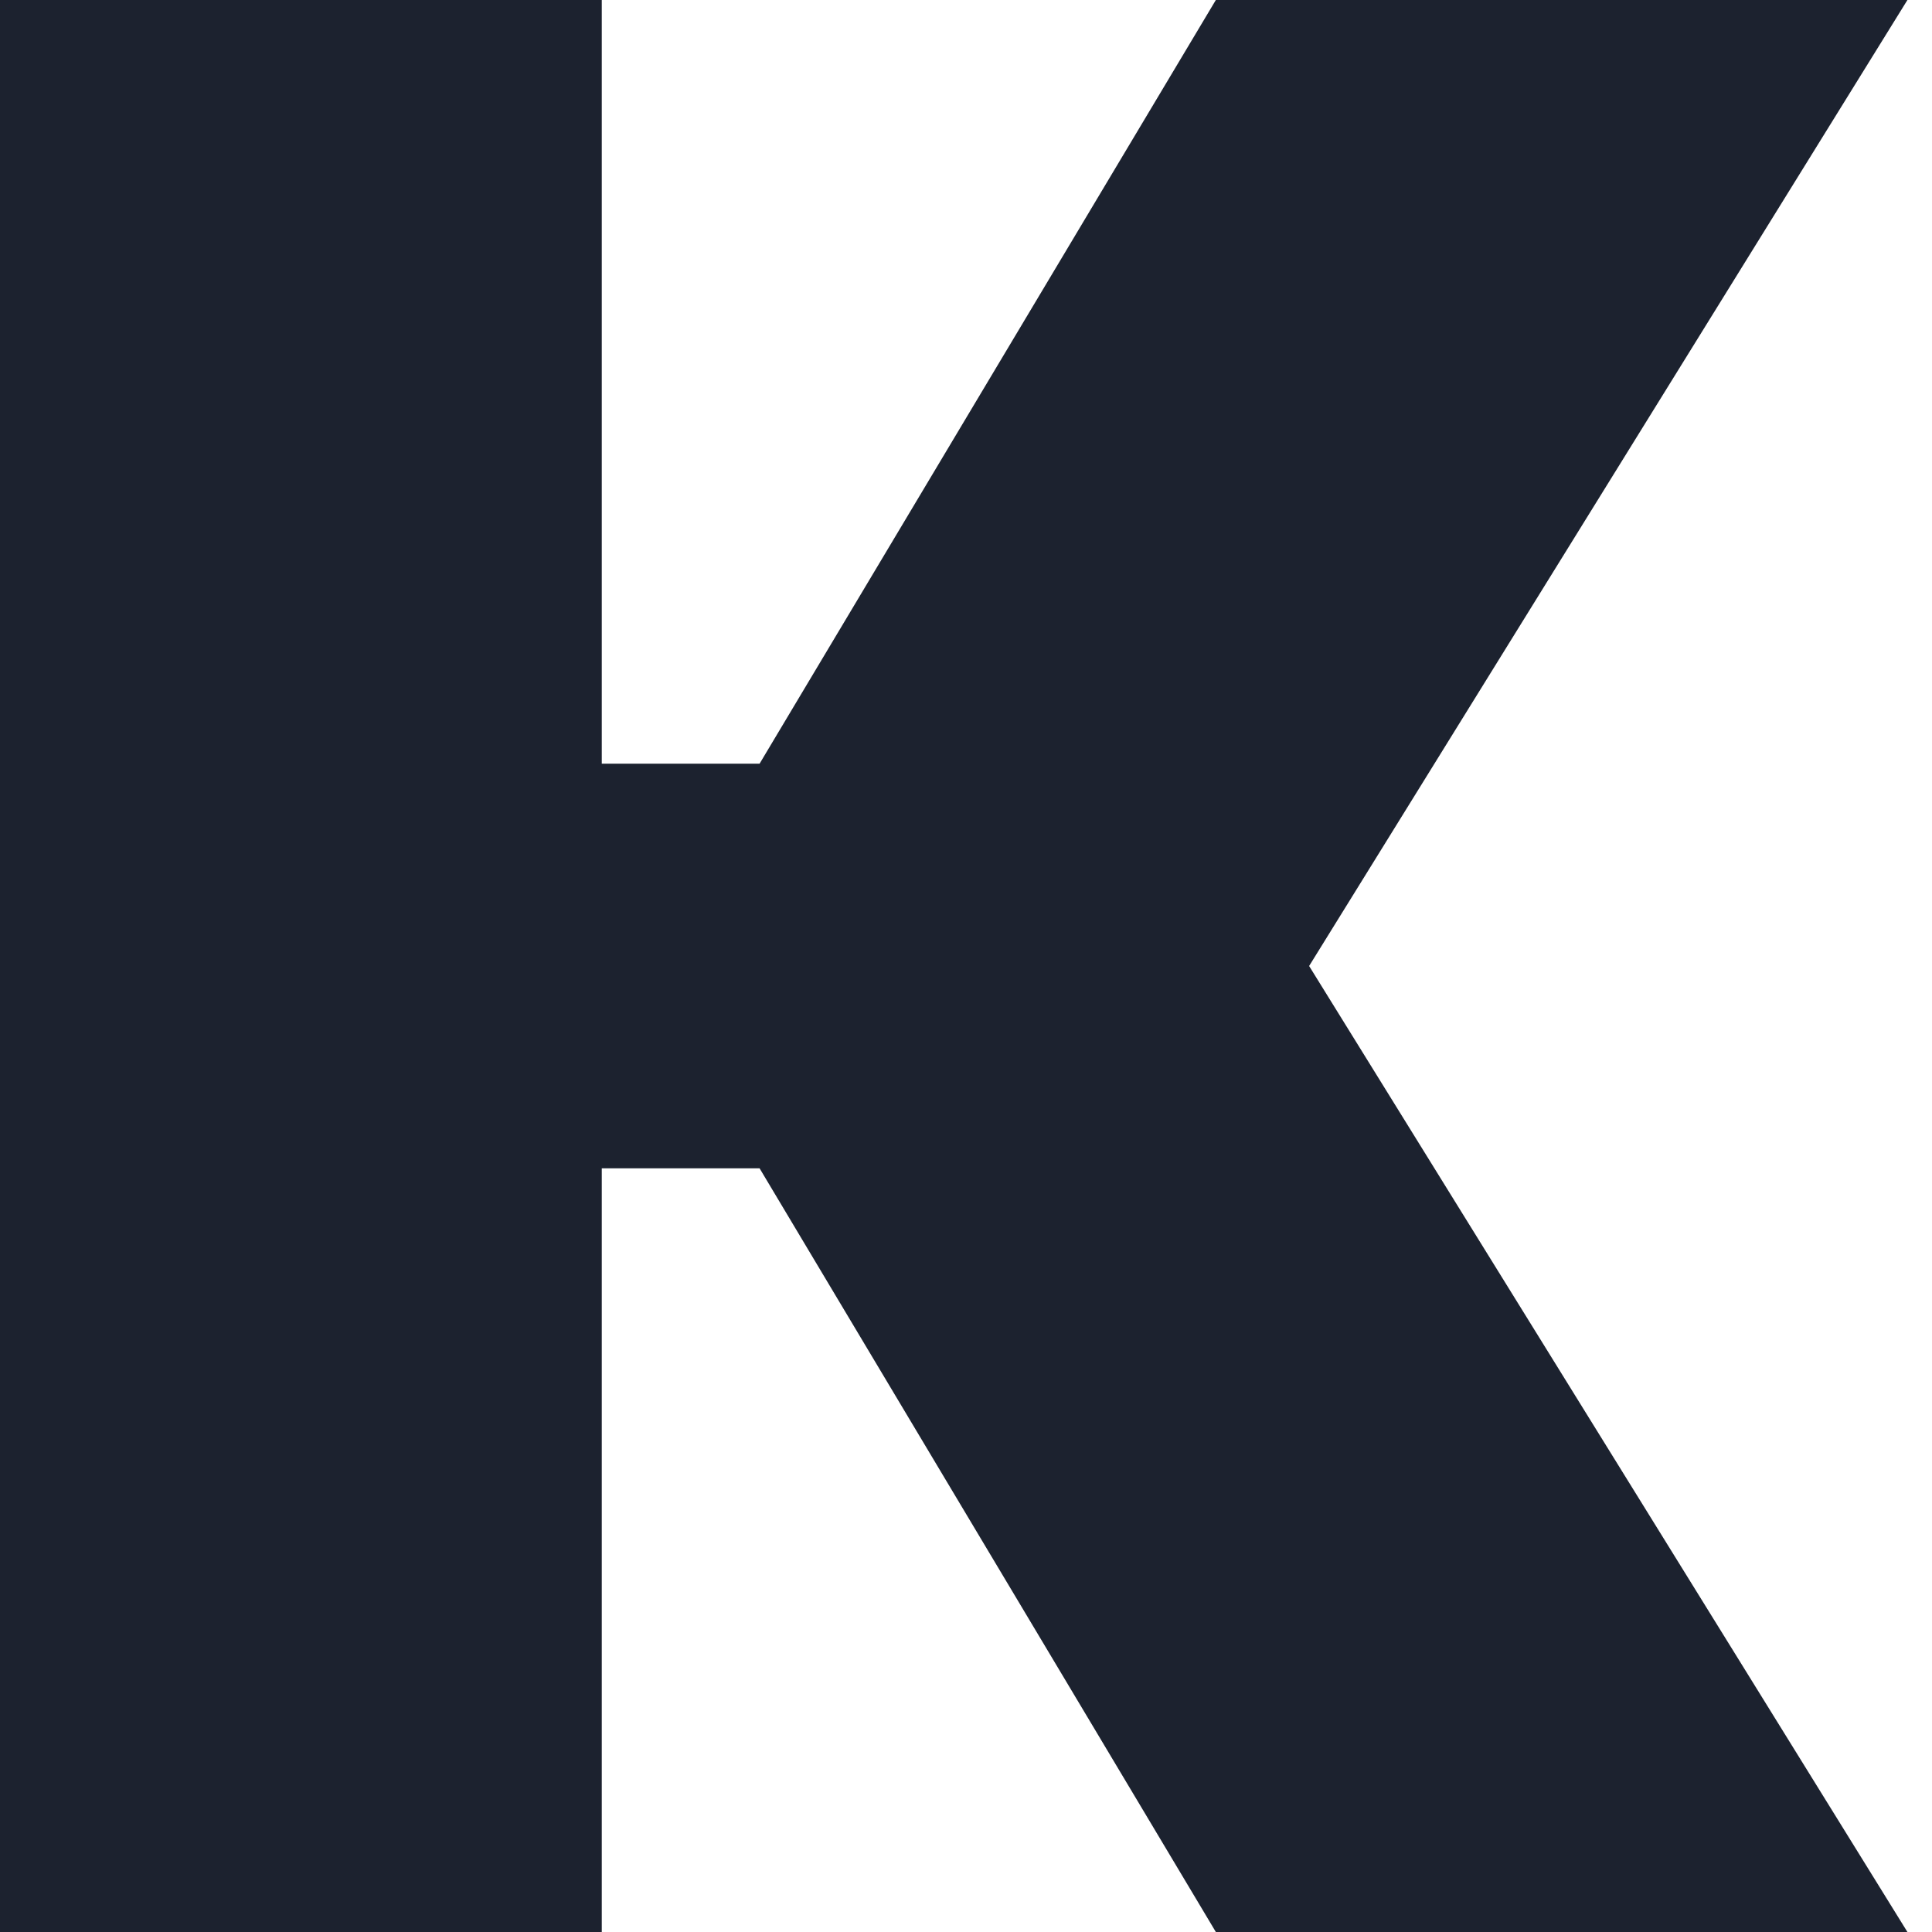 <svg width="25" height="25" viewBox="0 0 25 25" fill="none" xmlns="http://www.w3.org/2000/svg">
<path fill-rule="evenodd" clip-rule="evenodd" d="M0 0V12.5V25H7.787V15.118H9.829L15.733 25H24.682L16.94 12.5L24.682 0H15.733L9.829 9.882H7.787V0H0Z" fill="#1C222F"/>
</svg>
